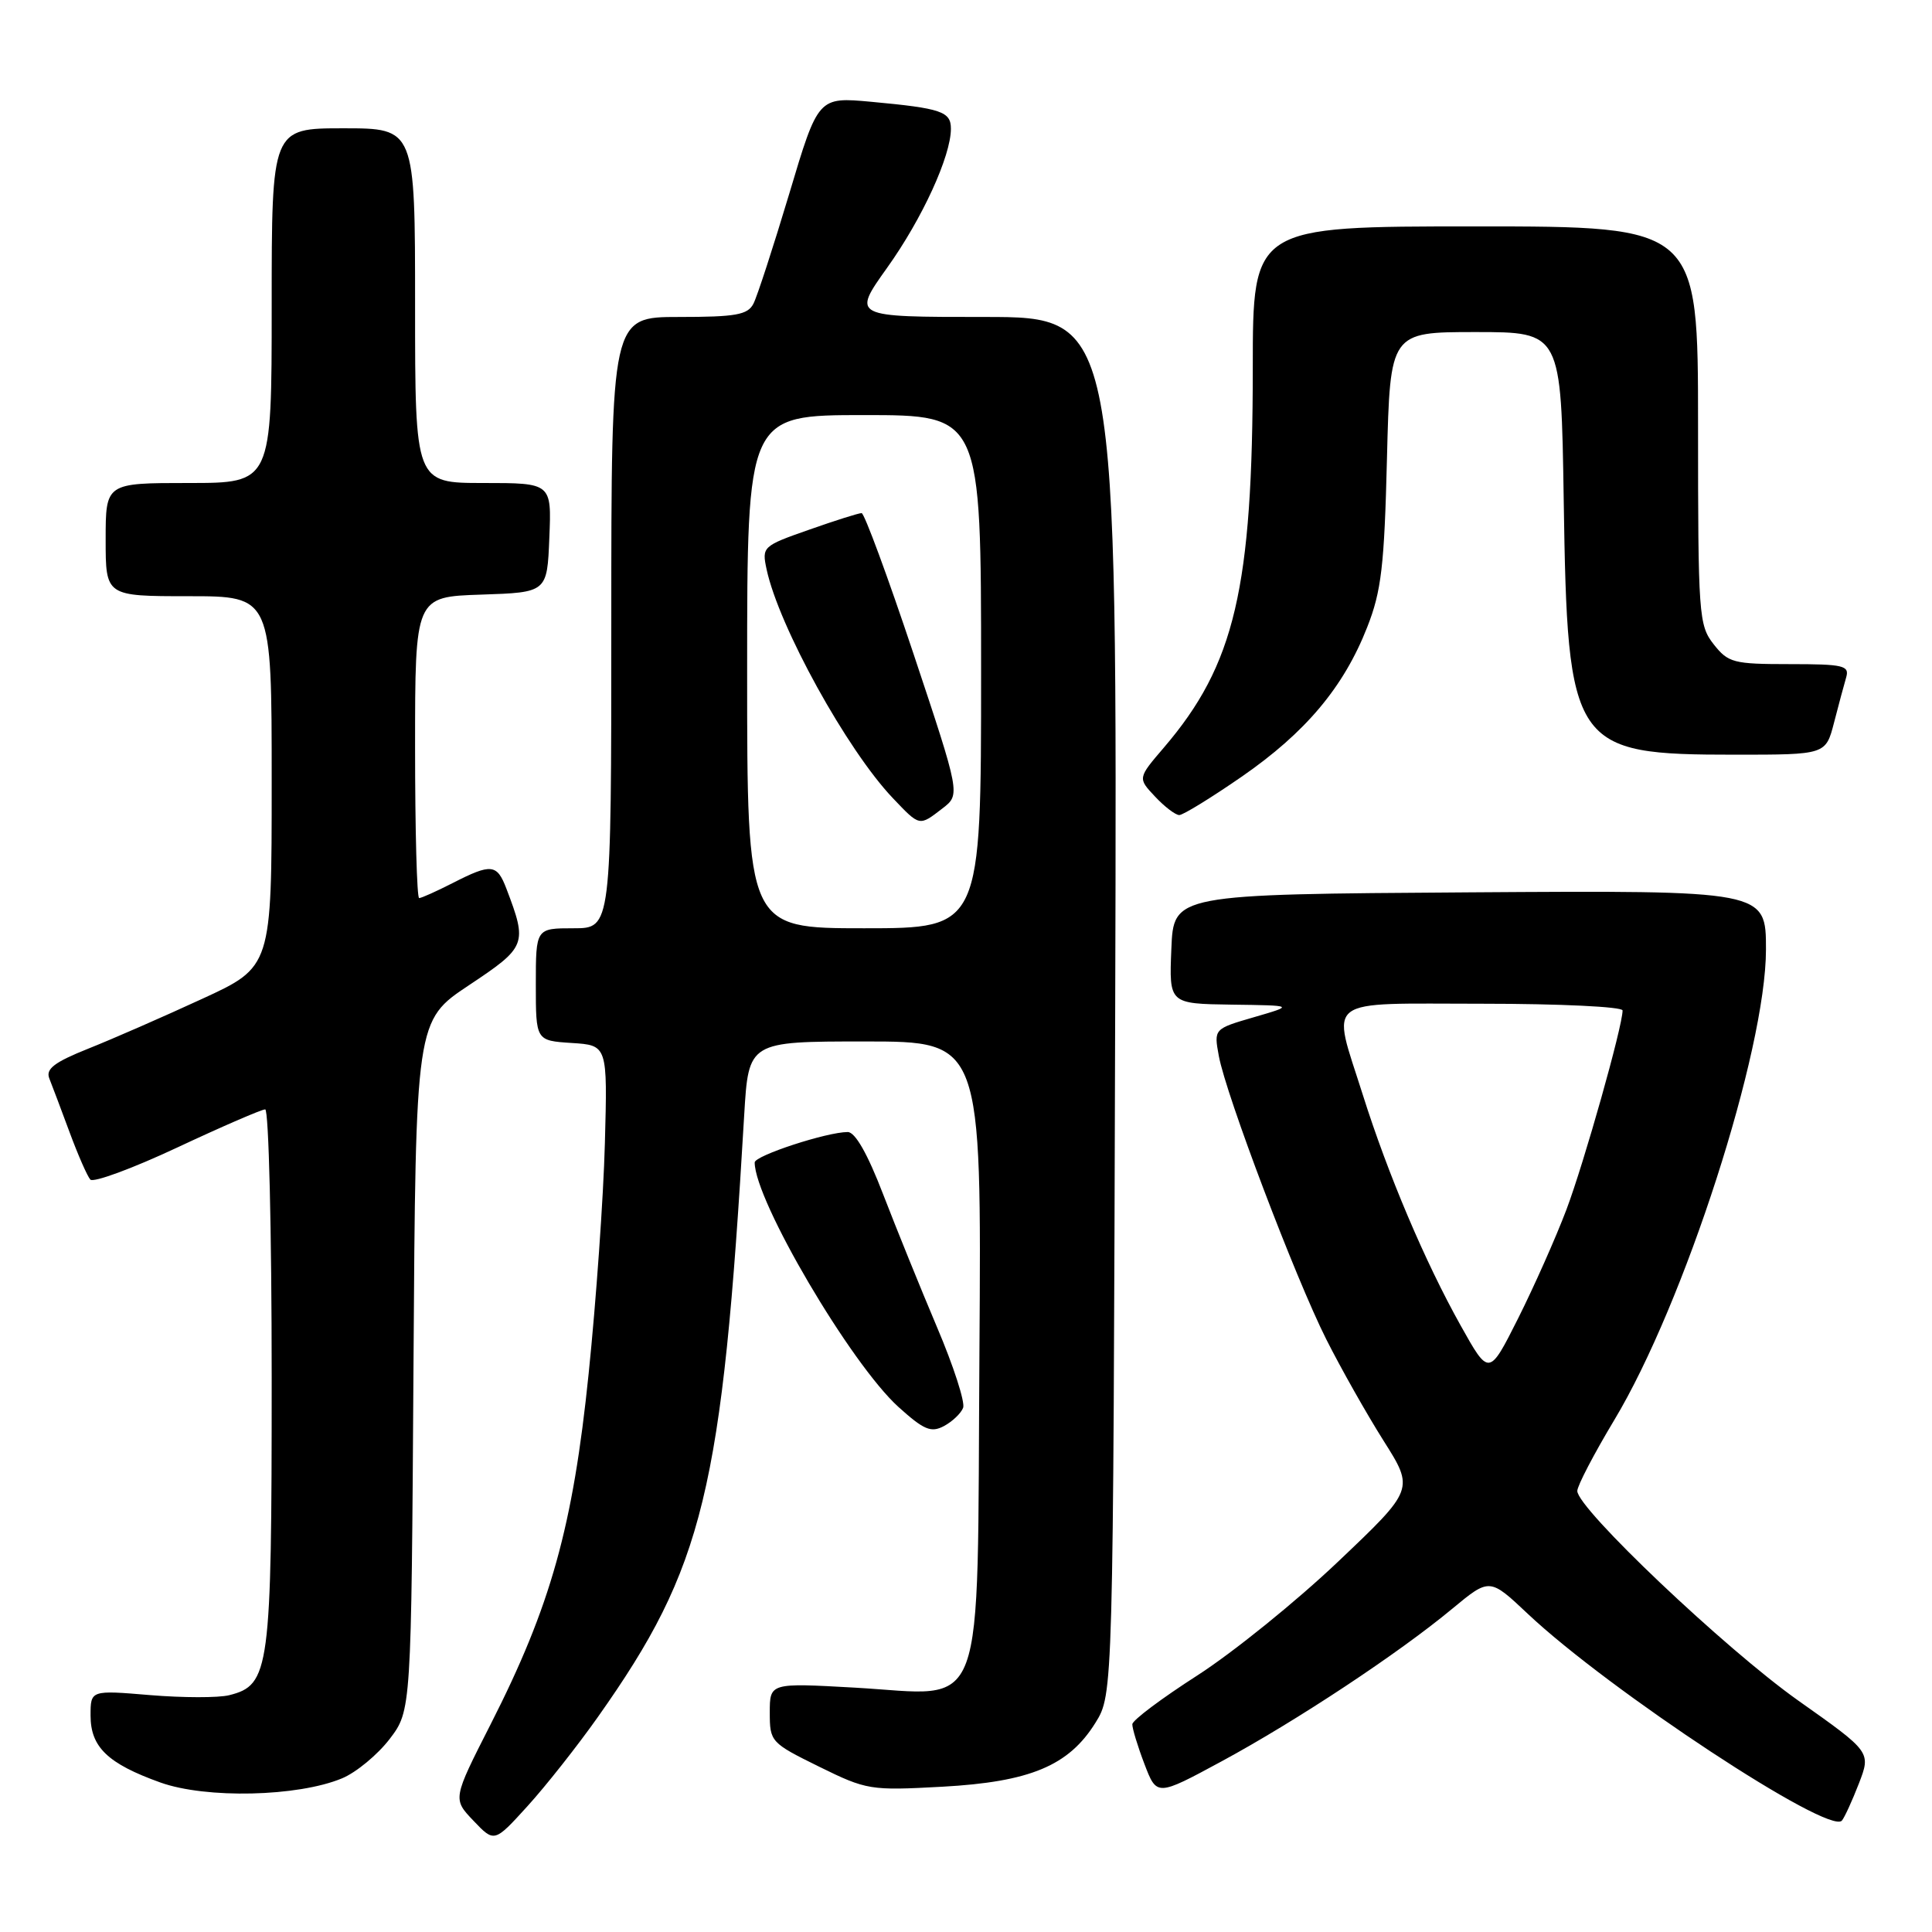 <?xml version="1.0" encoding="UTF-8" standalone="no"?>
<!DOCTYPE svg PUBLIC "-//W3C//DTD SVG 1.1//EN" "http://www.w3.org/Graphics/SVG/1.1/DTD/svg11.dtd" >
<svg xmlns="http://www.w3.org/2000/svg" xmlns:xlink="http://www.w3.org/1999/xlink" version="1.1" viewBox="0 0 256 256">
 <g >
 <path fill="currentColor"
d=" M 79.23 227.50 C 93.26 207.65 95.69 197.64 98.61 147.75 C 99.19 138.00 99.19 138.00 114.63 138.00 C 130.06 138.00 130.06 138.00 129.78 179.09 C 129.44 228.65 130.94 224.62 113.25 223.62 C 102.00 222.99 102.00 222.99 102.00 226.93 C 102.00 230.79 102.14 230.94 108.51 234.08 C 114.85 237.20 115.31 237.27 124.85 236.75 C 136.50 236.11 141.61 233.97 145.15 228.28 C 147.50 224.50 147.50 224.50 147.77 133.25 C 148.04 42.00 148.04 42.00 130.47 42.00 C 112.90 42.00 112.90 42.00 117.55 35.48 C 122.21 28.96 126.00 20.68 126.00 17.06 C 126.00 14.78 124.74 14.35 115.46 13.49 C 108.41 12.84 108.41 12.84 104.58 25.67 C 102.46 32.73 100.33 39.29 99.83 40.25 C 99.07 41.72 97.49 42.00 89.96 42.00 C 81.00 42.00 81.00 42.00 81.00 82.50 C 81.00 123.00 81.00 123.00 76.00 123.00 C 71.00 123.00 71.00 123.00 71.00 130.45 C 71.00 137.89 71.00 137.89 75.75 138.20 C 80.50 138.50 80.50 138.50 80.15 151.50 C 79.96 158.65 78.99 172.38 78.00 182.00 C 75.92 202.31 72.98 212.82 65.00 228.50 C 59.98 238.37 59.98 238.37 62.74 241.26 C 65.50 244.16 65.50 244.16 69.89 239.33 C 72.31 236.67 76.51 231.35 79.23 227.50 Z  M 246.31 236.33 C 247.92 232.15 247.92 232.15 238.27 225.33 C 228.60 218.48 209.00 199.89 209.00 197.56 C 209.00 196.88 211.20 192.66 213.89 188.18 C 223.20 172.70 234.00 139.19 234.00 125.81 C 234.00 117.98 234.00 117.98 194.75 118.24 C 155.50 118.50 155.50 118.50 155.21 125.75 C 154.91 133.00 154.91 133.00 163.21 133.12 C 171.50 133.23 171.50 133.23 166.17 134.78 C 160.84 136.33 160.84 136.33 161.50 139.92 C 162.45 145.09 171.63 169.30 175.74 177.47 C 177.67 181.30 181.08 187.34 183.32 190.89 C 187.40 197.34 187.40 197.34 177.31 206.92 C 171.77 212.19 163.37 218.97 158.66 222.00 C 153.94 225.03 150.06 227.93 150.04 228.47 C 150.02 229.00 150.74 231.37 151.64 233.73 C 153.28 238.03 153.28 238.03 161.88 233.38 C 171.79 228.02 185.30 219.09 192.44 213.16 C 197.38 209.07 197.38 209.07 202.44 213.84 C 213.24 224.01 242.37 243.19 244.06 241.24 C 244.41 240.83 245.42 238.62 246.31 236.33 Z  M 45.32 235.64 C 47.20 234.86 50.03 232.51 51.62 230.44 C 54.50 226.66 54.50 226.66 54.79 180.95 C 55.08 135.24 55.08 135.24 62.15 130.54 C 69.77 125.47 69.91 125.12 67.10 117.75 C 65.85 114.47 65.11 114.39 60.00 117.00 C 57.84 118.10 55.84 119.00 55.54 119.00 C 55.24 119.00 55.00 110.02 55.00 99.04 C 55.00 79.08 55.00 79.08 63.75 78.79 C 72.50 78.50 72.50 78.50 72.79 71.25 C 73.09 64.00 73.09 64.00 64.04 64.00 C 55.00 64.00 55.00 64.00 55.00 40.50 C 55.00 17.00 55.00 17.00 45.50 17.00 C 36.00 17.00 36.00 17.00 36.00 40.50 C 36.00 64.00 36.00 64.00 25.00 64.00 C 14.00 64.00 14.00 64.00 14.00 71.50 C 14.00 79.00 14.00 79.00 25.00 79.00 C 36.00 79.00 36.00 79.00 36.00 103.56 C 36.00 128.12 36.00 128.12 26.75 132.37 C 21.66 134.72 14.89 137.68 11.70 138.95 C 7.20 140.75 6.04 141.64 6.53 142.89 C 6.88 143.77 8.09 146.97 9.21 150.00 C 10.33 153.03 11.57 155.86 11.97 156.30 C 12.37 156.74 17.56 154.83 23.49 152.05 C 29.42 149.27 34.67 147.00 35.14 147.00 C 35.61 147.00 36.00 163.00 36.00 182.55 C 36.00 221.33 35.74 223.27 30.38 224.62 C 28.95 224.98 24.24 224.97 19.89 224.61 C 12.00 223.95 12.00 223.95 12.00 227.32 C 12.00 231.50 14.28 233.69 21.25 236.19 C 27.31 238.36 39.47 238.08 45.32 235.64 Z  M 127.62 186.54 C 127.90 185.81 126.35 181.00 124.16 175.86 C 121.98 170.71 118.77 162.79 117.02 158.25 C 114.97 152.91 113.32 150.00 112.33 150.00 C 109.56 150.00 100.00 153.13 100.00 154.03 C 100.00 159.07 112.74 180.73 119.06 186.44 C 122.43 189.48 123.37 189.87 125.08 188.96 C 126.20 188.36 127.34 187.27 127.62 186.54 Z  M 164.51 102.93 C 172.99 97.07 178.05 91.05 181.16 83.11 C 183.04 78.34 183.43 75.01 183.78 60.75 C 184.20 44.00 184.20 44.00 195.53 44.00 C 206.86 44.00 206.86 44.00 207.20 66.25 C 207.70 99.11 208.29 100.00 229.93 100.00 C 241.92 100.00 241.92 100.00 243.02 95.75 C 243.62 93.41 244.35 90.71 244.63 89.75 C 245.08 88.19 244.28 88.00 237.14 88.00 C 229.69 88.00 229.00 87.82 227.07 85.37 C 225.09 82.85 225.00 81.52 225.00 56.37 C 225.00 30.00 225.00 30.00 195.50 30.00 C 166.00 30.00 166.00 30.00 166.00 48.75 C 165.99 77.98 163.63 88.07 154.21 99.07 C 150.75 103.11 150.75 103.11 153.05 105.55 C 154.31 106.90 155.76 108.00 156.26 108.00 C 156.76 108.00 160.47 105.72 164.51 102.93 Z  M 99.00 89.00 C 99.00 55.00 99.00 55.00 114.50 55.00 C 130.00 55.00 130.00 55.00 130.00 89.00 C 130.00 123.00 130.00 123.00 114.50 123.00 C 99.00 123.00 99.00 123.00 99.00 89.00 Z  M 124.88 107.12 C 127.26 105.29 127.26 105.29 121.05 86.65 C 117.63 76.39 114.53 68.00 114.17 67.99 C 113.80 67.98 110.67 68.97 107.21 70.19 C 101.04 72.35 100.94 72.45 101.58 75.45 C 103.21 83.02 112.23 99.37 118.30 105.75 C 121.90 109.53 121.78 109.51 124.88 107.12 Z  M 193.54 175.63 C 188.83 167.21 183.91 155.62 180.57 145.04 C 176.43 131.92 175.00 133.00 196.50 133.00 C 206.68 133.00 215.00 133.40 215.00 133.89 C 215.00 136.00 209.90 154.07 207.56 160.28 C 206.15 164.01 203.26 170.50 201.15 174.71 C 197.30 182.36 197.30 182.36 193.54 175.63 Z "/>
</g>
</svg>